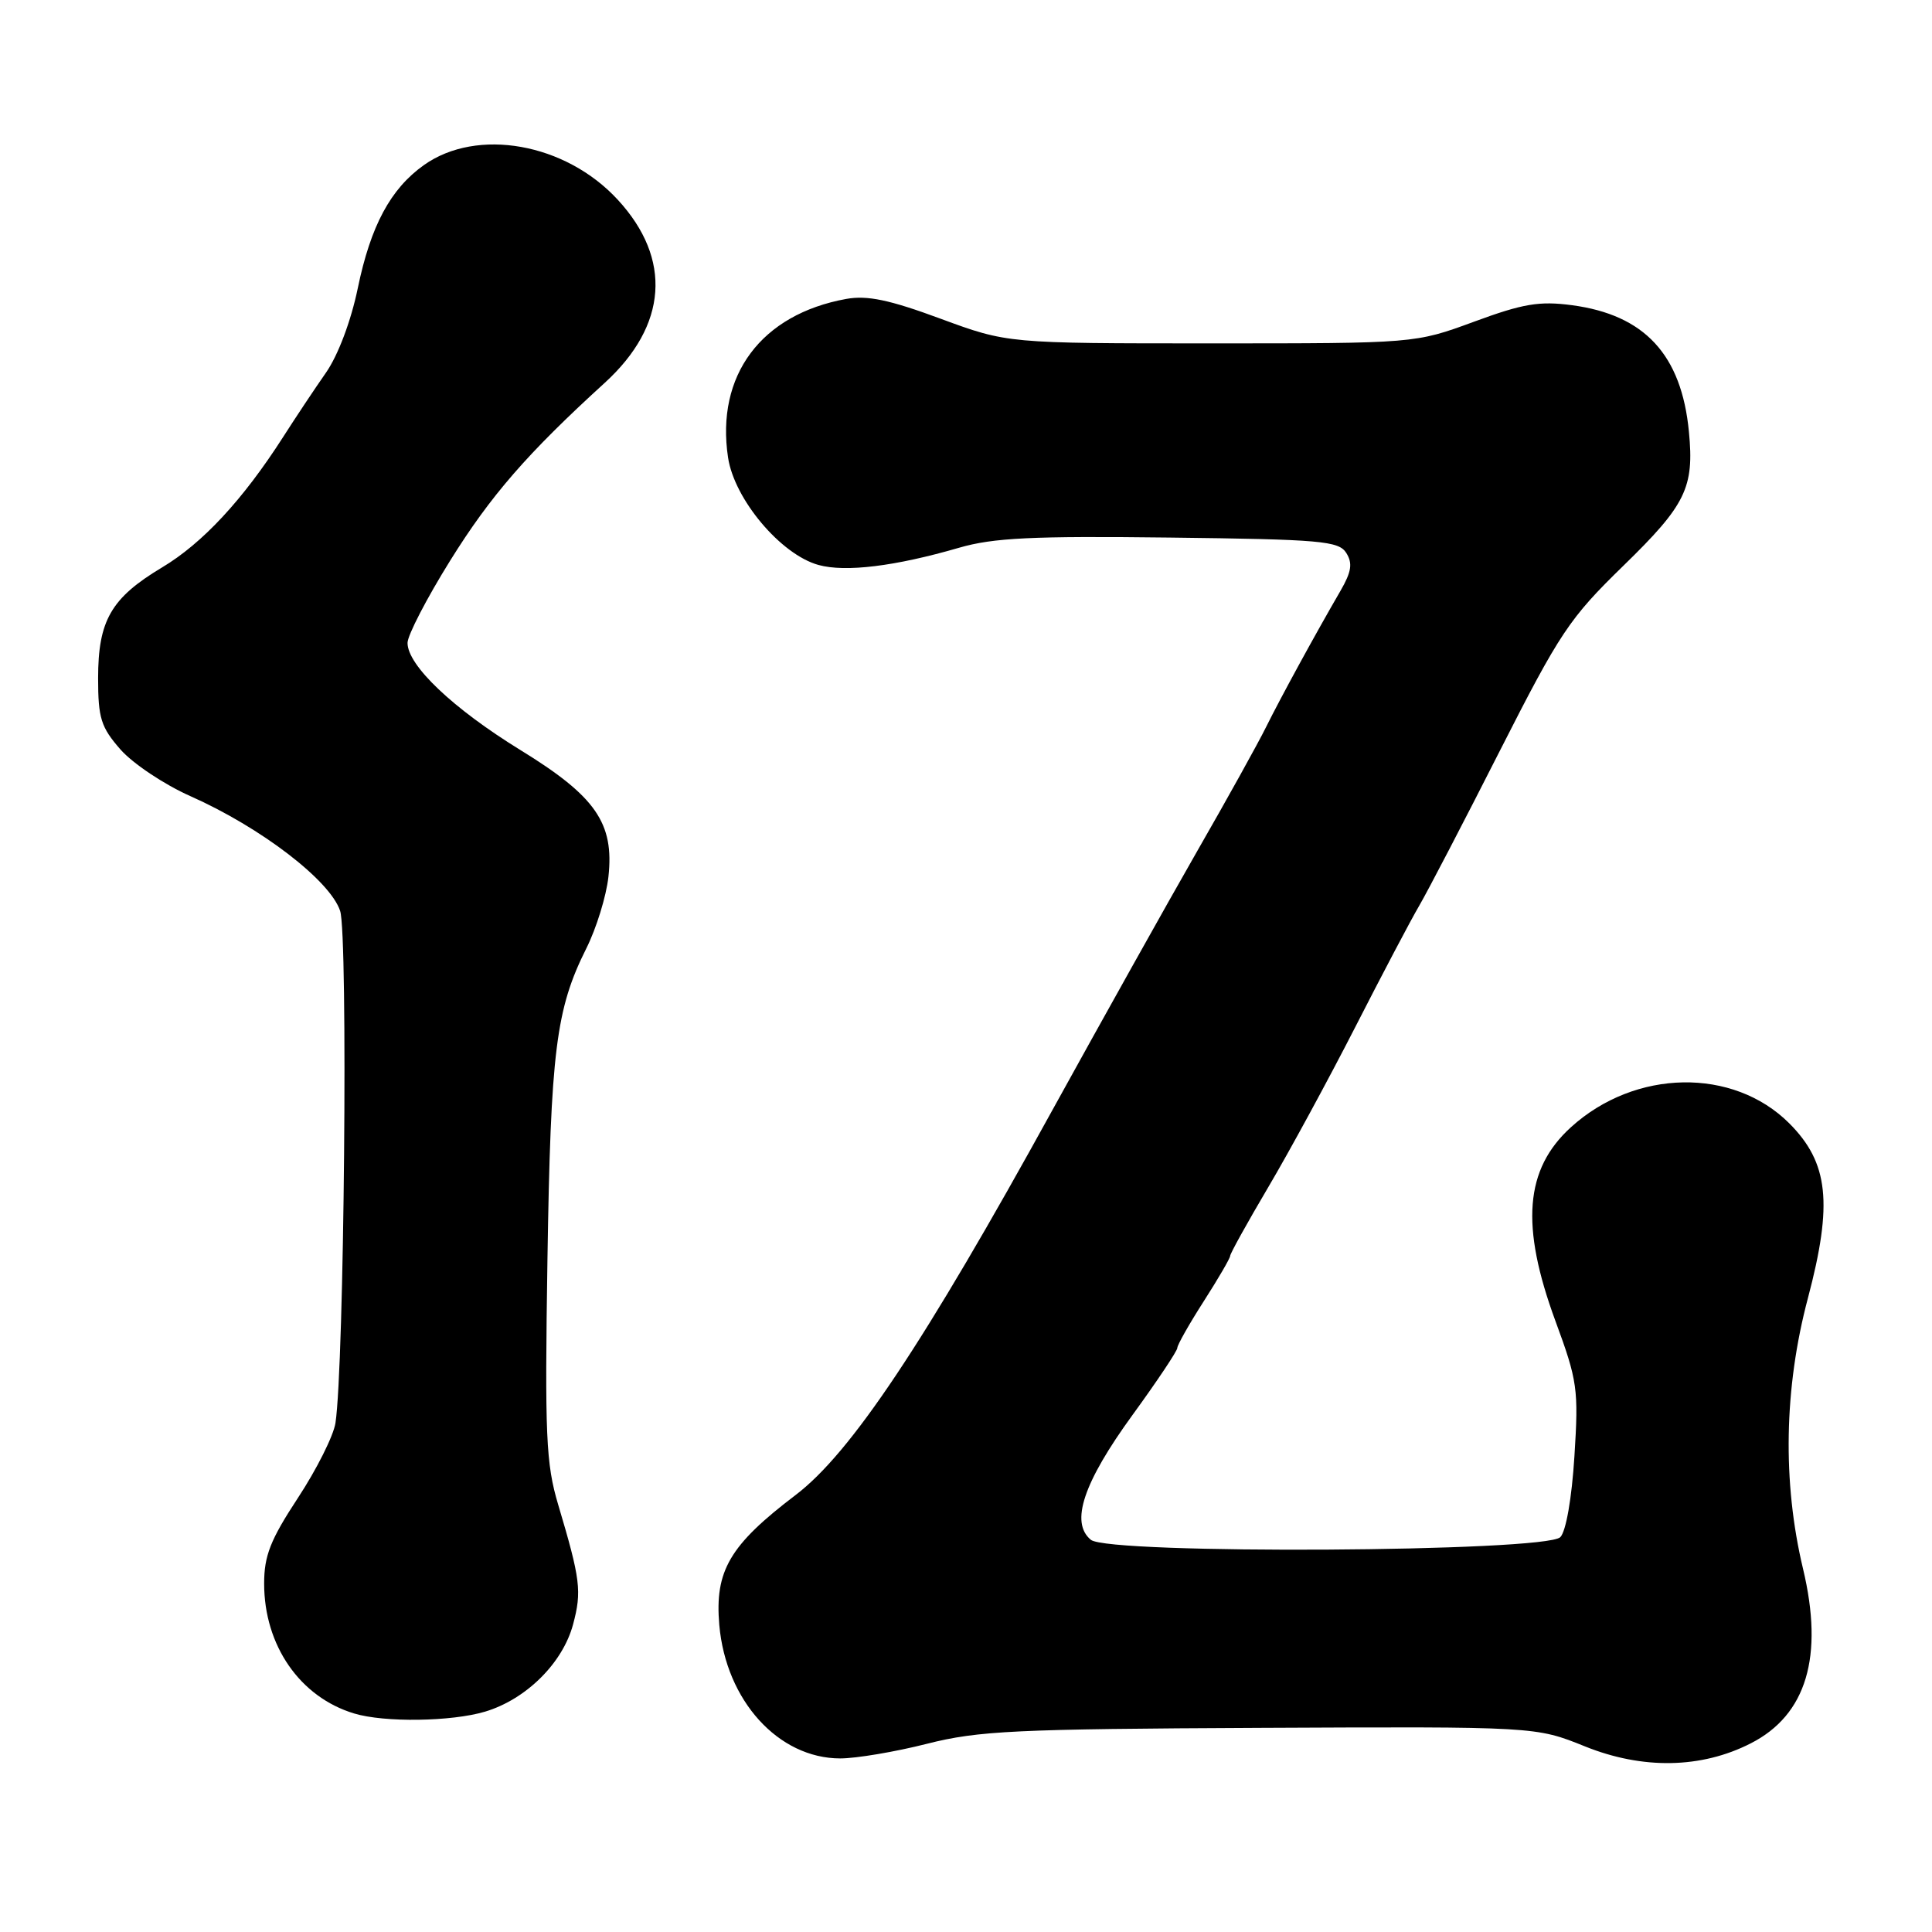 <?xml version="1.0" encoding="UTF-8" standalone="no"?>
<!DOCTYPE svg PUBLIC "-//W3C//DTD SVG 1.1//EN" "http://www.w3.org/Graphics/SVG/1.1/DTD/svg11.dtd" >
<svg xmlns="http://www.w3.org/2000/svg" xmlns:xlink="http://www.w3.org/1999/xlink" version="1.1" viewBox="0 0 256 256">
 <g >
 <path fill="currentColor"
d=" M 231.99 231.00 C 239.37 227.24 241.69 219.50 238.91 207.87 C 236.17 196.39 236.39 183.93 239.56 172.00 C 242.88 159.46 242.30 154.07 237.09 148.85 C 229.65 141.41 216.65 141.64 208.15 149.37 C 202.04 154.93 201.45 162.40 206.11 175.06 C 209.03 182.98 209.18 184.09 208.62 192.95 C 208.27 198.55 207.50 202.92 206.75 203.68 C 204.77 205.66 146.89 205.99 144.54 204.03 C 141.78 201.74 143.54 196.46 150.08 187.47 C 153.34 182.99 156.00 179.00 156.00 178.61 C 156.00 178.22 157.57 175.44 159.50 172.43 C 161.43 169.42 163.00 166.72 163.00 166.42 C 163.00 166.11 165.27 162.02 168.05 157.31 C 170.83 152.61 176.01 143.07 179.56 136.13 C 183.11 129.18 186.93 121.92 188.06 120.00 C 189.18 118.08 193.99 108.85 198.73 99.50 C 206.71 83.79 207.95 81.93 215.11 74.96 C 223.39 66.90 224.51 64.62 223.79 57.20 C 222.81 47.00 217.92 41.72 208.29 40.44 C 203.97 39.87 201.81 40.23 195.31 42.63 C 187.50 45.50 187.50 45.50 160.50 45.50 C 133.50 45.50 133.50 45.50 124.63 42.23 C 117.85 39.72 114.91 39.11 112.13 39.61 C 100.86 41.65 94.83 49.74 96.47 60.62 C 97.30 66.16 103.46 73.48 108.45 74.86 C 112.03 75.85 118.61 75.04 127.08 72.58 C 131.62 71.26 136.77 71.01 154.97 71.23 C 175.05 71.47 177.39 71.68 178.39 73.27 C 179.25 74.64 179.08 75.76 177.63 78.27 C 174.20 84.18 169.69 92.45 167.76 96.34 C 166.72 98.45 162.60 105.88 158.60 112.84 C 154.61 119.80 146.02 135.18 139.50 147.00 C 122.43 178.02 112.75 192.53 105.42 198.10 C 96.68 204.74 94.69 208.14 95.31 215.32 C 96.19 225.33 103.13 232.99 111.33 233.00 C 113.44 233.00 118.62 232.13 122.83 231.06 C 129.66 229.33 134.51 229.10 167.00 228.95 C 203.50 228.78 203.50 228.78 210.00 231.40 C 217.65 234.49 225.44 234.35 231.99 231.00 Z  M 64.28 226.80 C 69.71 225.17 74.55 220.38 75.93 215.26 C 77.11 210.86 76.92 209.30 73.96 199.37 C 72.34 193.93 72.18 190.25 72.54 166.87 C 72.97 139.23 73.66 133.72 77.69 125.67 C 79.02 123.02 80.34 118.74 80.62 116.17 C 81.40 109.06 78.93 105.51 68.95 99.38 C 60.03 93.89 54.00 88.17 54.00 85.19 C 54.00 84.18 56.54 79.28 59.64 74.30 C 65.02 65.66 69.84 60.11 80.14 50.72 C 88.45 43.13 89.08 34.30 81.86 26.47 C 74.94 18.95 63.22 16.86 56.16 21.88 C 51.74 25.03 49.12 29.92 47.41 38.18 C 46.51 42.53 44.80 47.07 43.20 49.37 C 41.71 51.50 39.15 55.35 37.50 57.93 C 32.19 66.22 26.83 71.99 21.47 75.19 C 14.72 79.23 13.00 82.22 13.00 89.87 C 13.00 95.17 13.38 96.36 15.97 99.32 C 17.61 101.18 21.77 103.96 25.22 105.49 C 34.57 109.64 43.74 116.67 45.07 120.70 C 46.13 123.92 45.61 180.95 44.45 188.56 C 44.19 190.25 41.96 194.70 39.49 198.46 C 35.83 204.03 35.00 206.14 35.00 209.83 C 35.00 218.03 39.74 224.87 46.91 227.04 C 50.91 228.26 59.83 228.13 64.28 226.80 Z "/>
</g>
</svg>